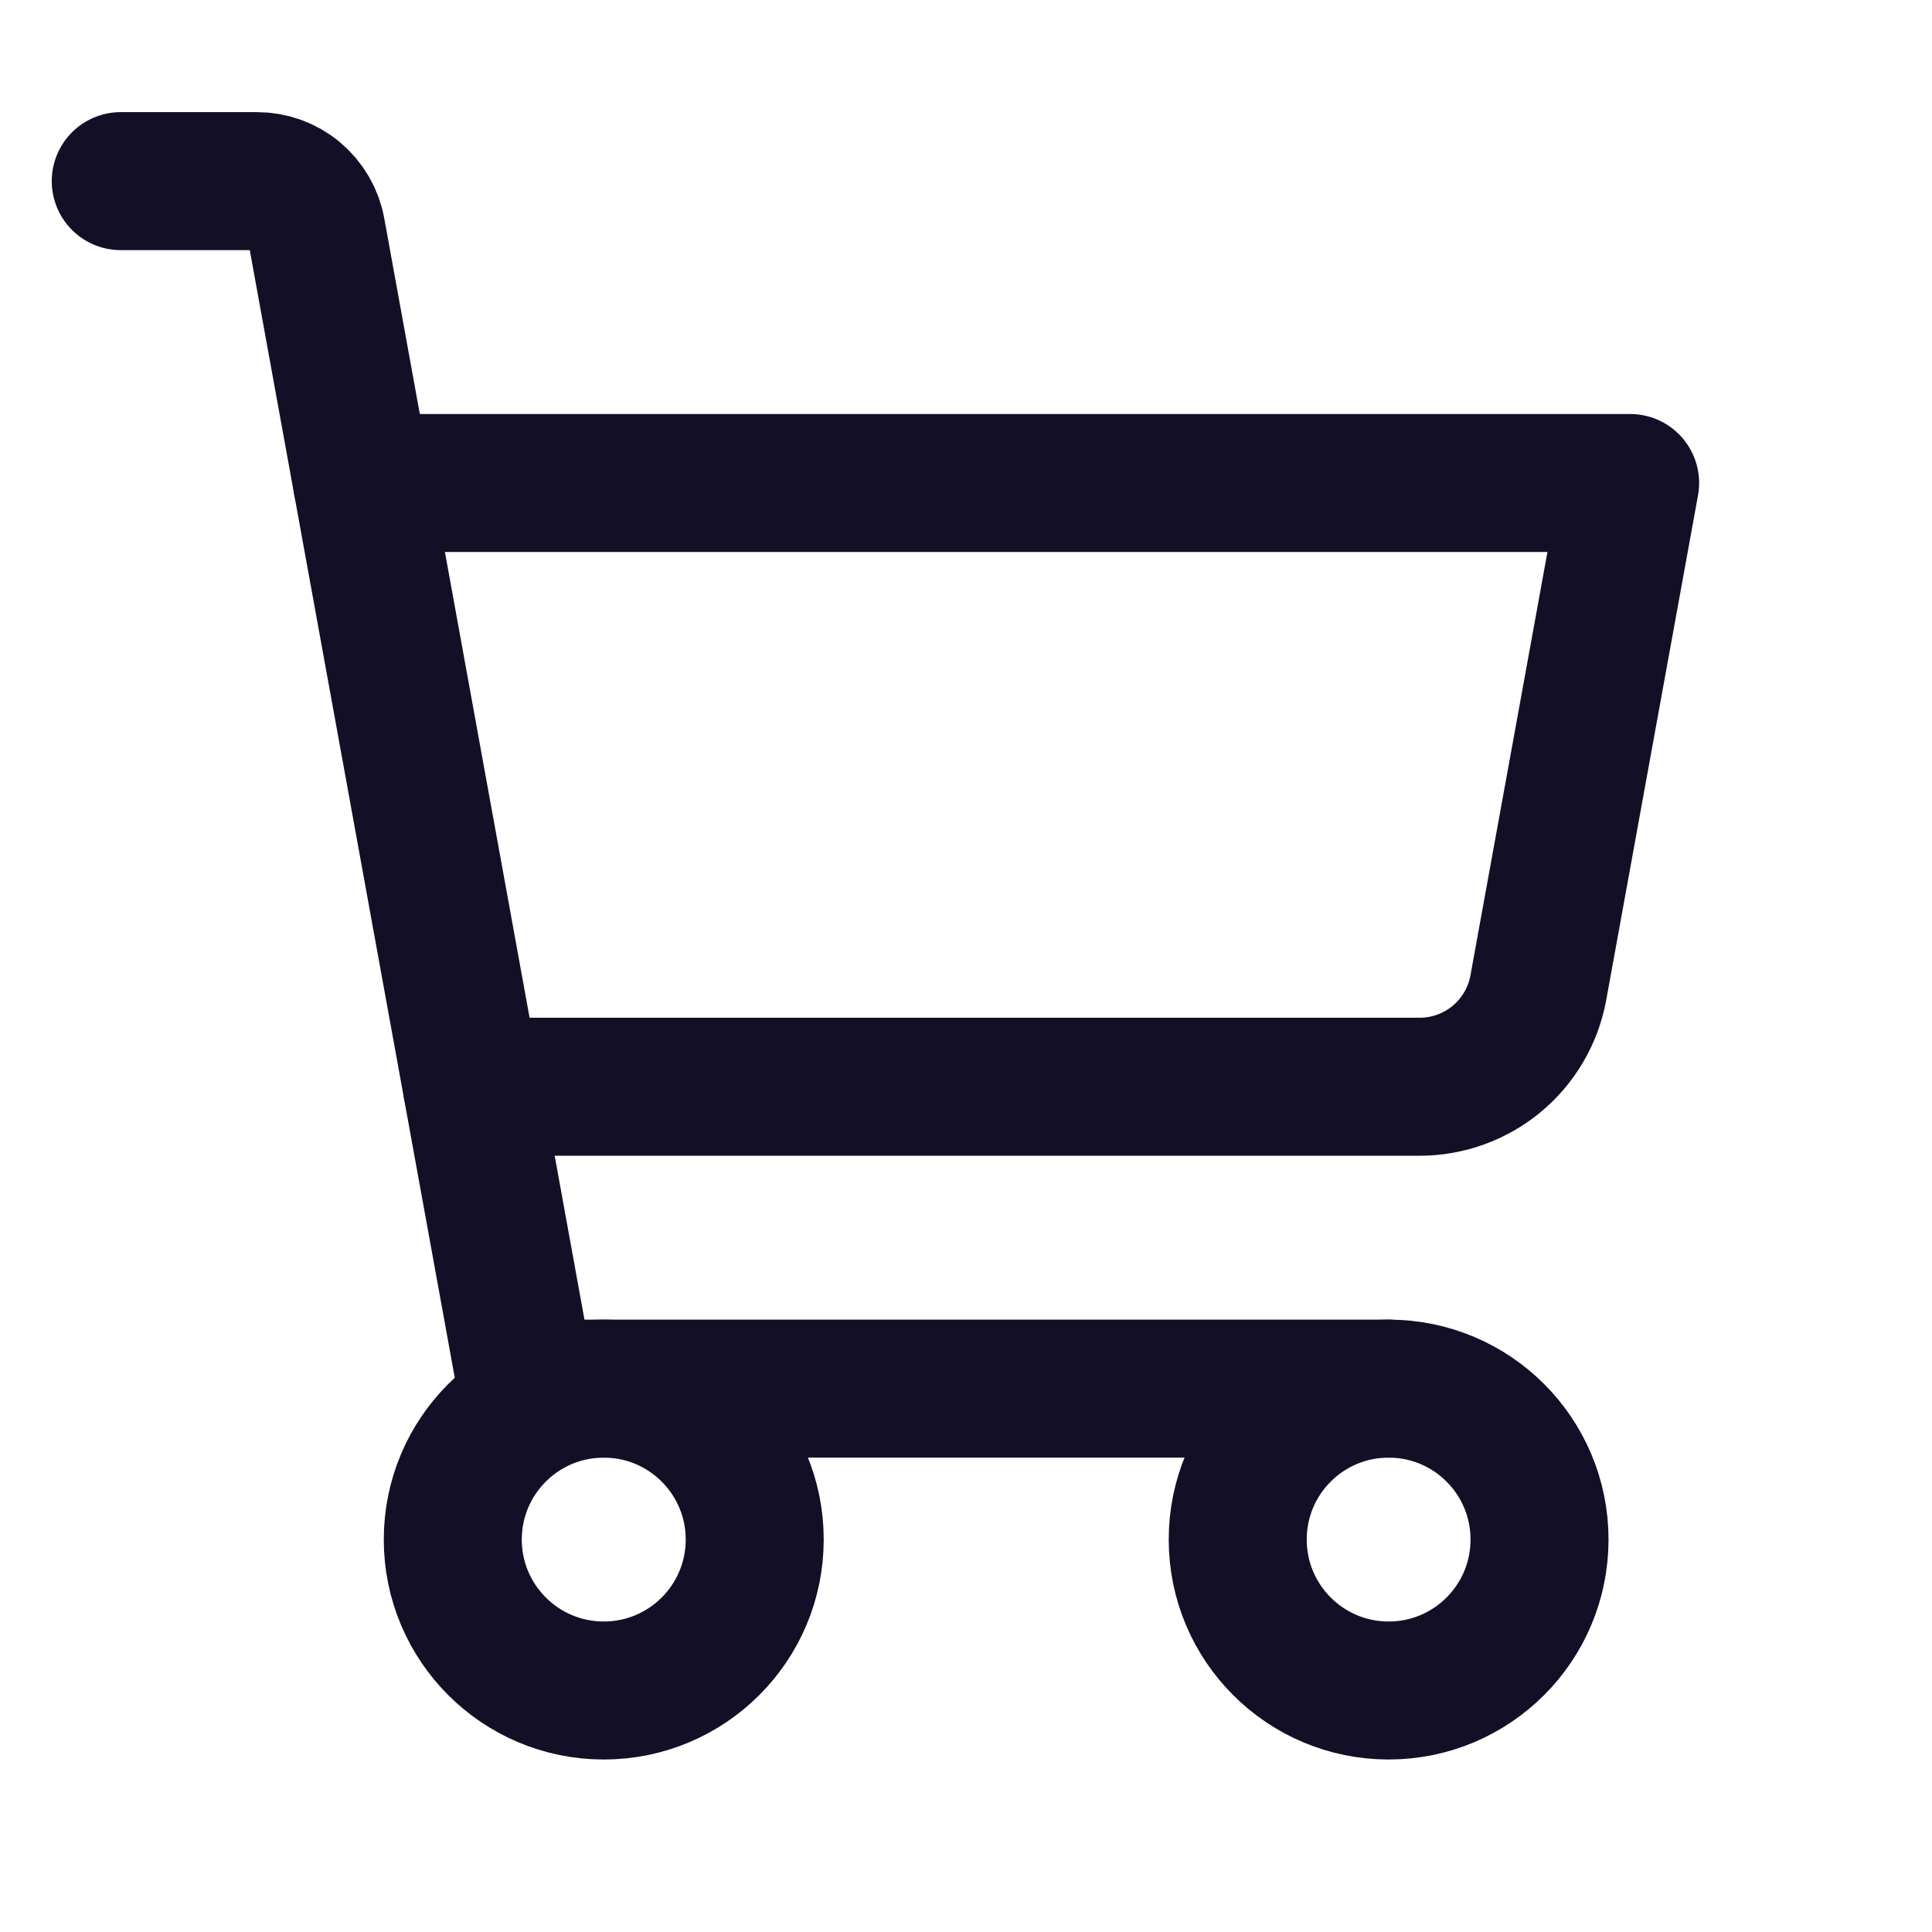 <svg width="28" height="28" viewBox="0 0 28 28" fill="none" xmlns="http://www.w3.org/2000/svg">
<path d="M20.125 20.125H7.636L4.585 3.343C4.549 3.142 4.442 2.96 4.285 2.828C4.128 2.697 3.929 2.625 3.724 2.625H1.75" stroke="#130F26" stroke-width="2" stroke-linecap="round" stroke-linejoin="round"/>
<path d="M8.75 24.5C9.958 24.5 10.938 23.521 10.938 22.312C10.938 21.104 9.958 20.125 8.75 20.125C7.542 20.125 6.562 21.104 6.562 22.312C6.562 23.521 7.542 24.5 8.75 24.5Z" stroke="#130F26" stroke-width="2" stroke-linecap="round" stroke-linejoin="round"/>
<path d="M20.125 24.5C21.333 24.5 22.312 23.521 22.312 22.312C22.312 21.104 21.333 20.125 20.125 20.125C18.917 20.125 17.938 21.104 17.938 22.312C17.938 23.521 18.917 24.5 20.125 24.5Z" stroke="#130F26" stroke-width="2" stroke-linecap="round" stroke-linejoin="round"/>
<path d="M6.841 15.75H20.574C20.983 15.75 21.38 15.606 21.695 15.344C22.009 15.081 22.222 14.716 22.295 14.313L23.625 7H5.25" stroke="#130F26" stroke-width="2" stroke-linecap="round" stroke-linejoin="round"/>
</svg>

